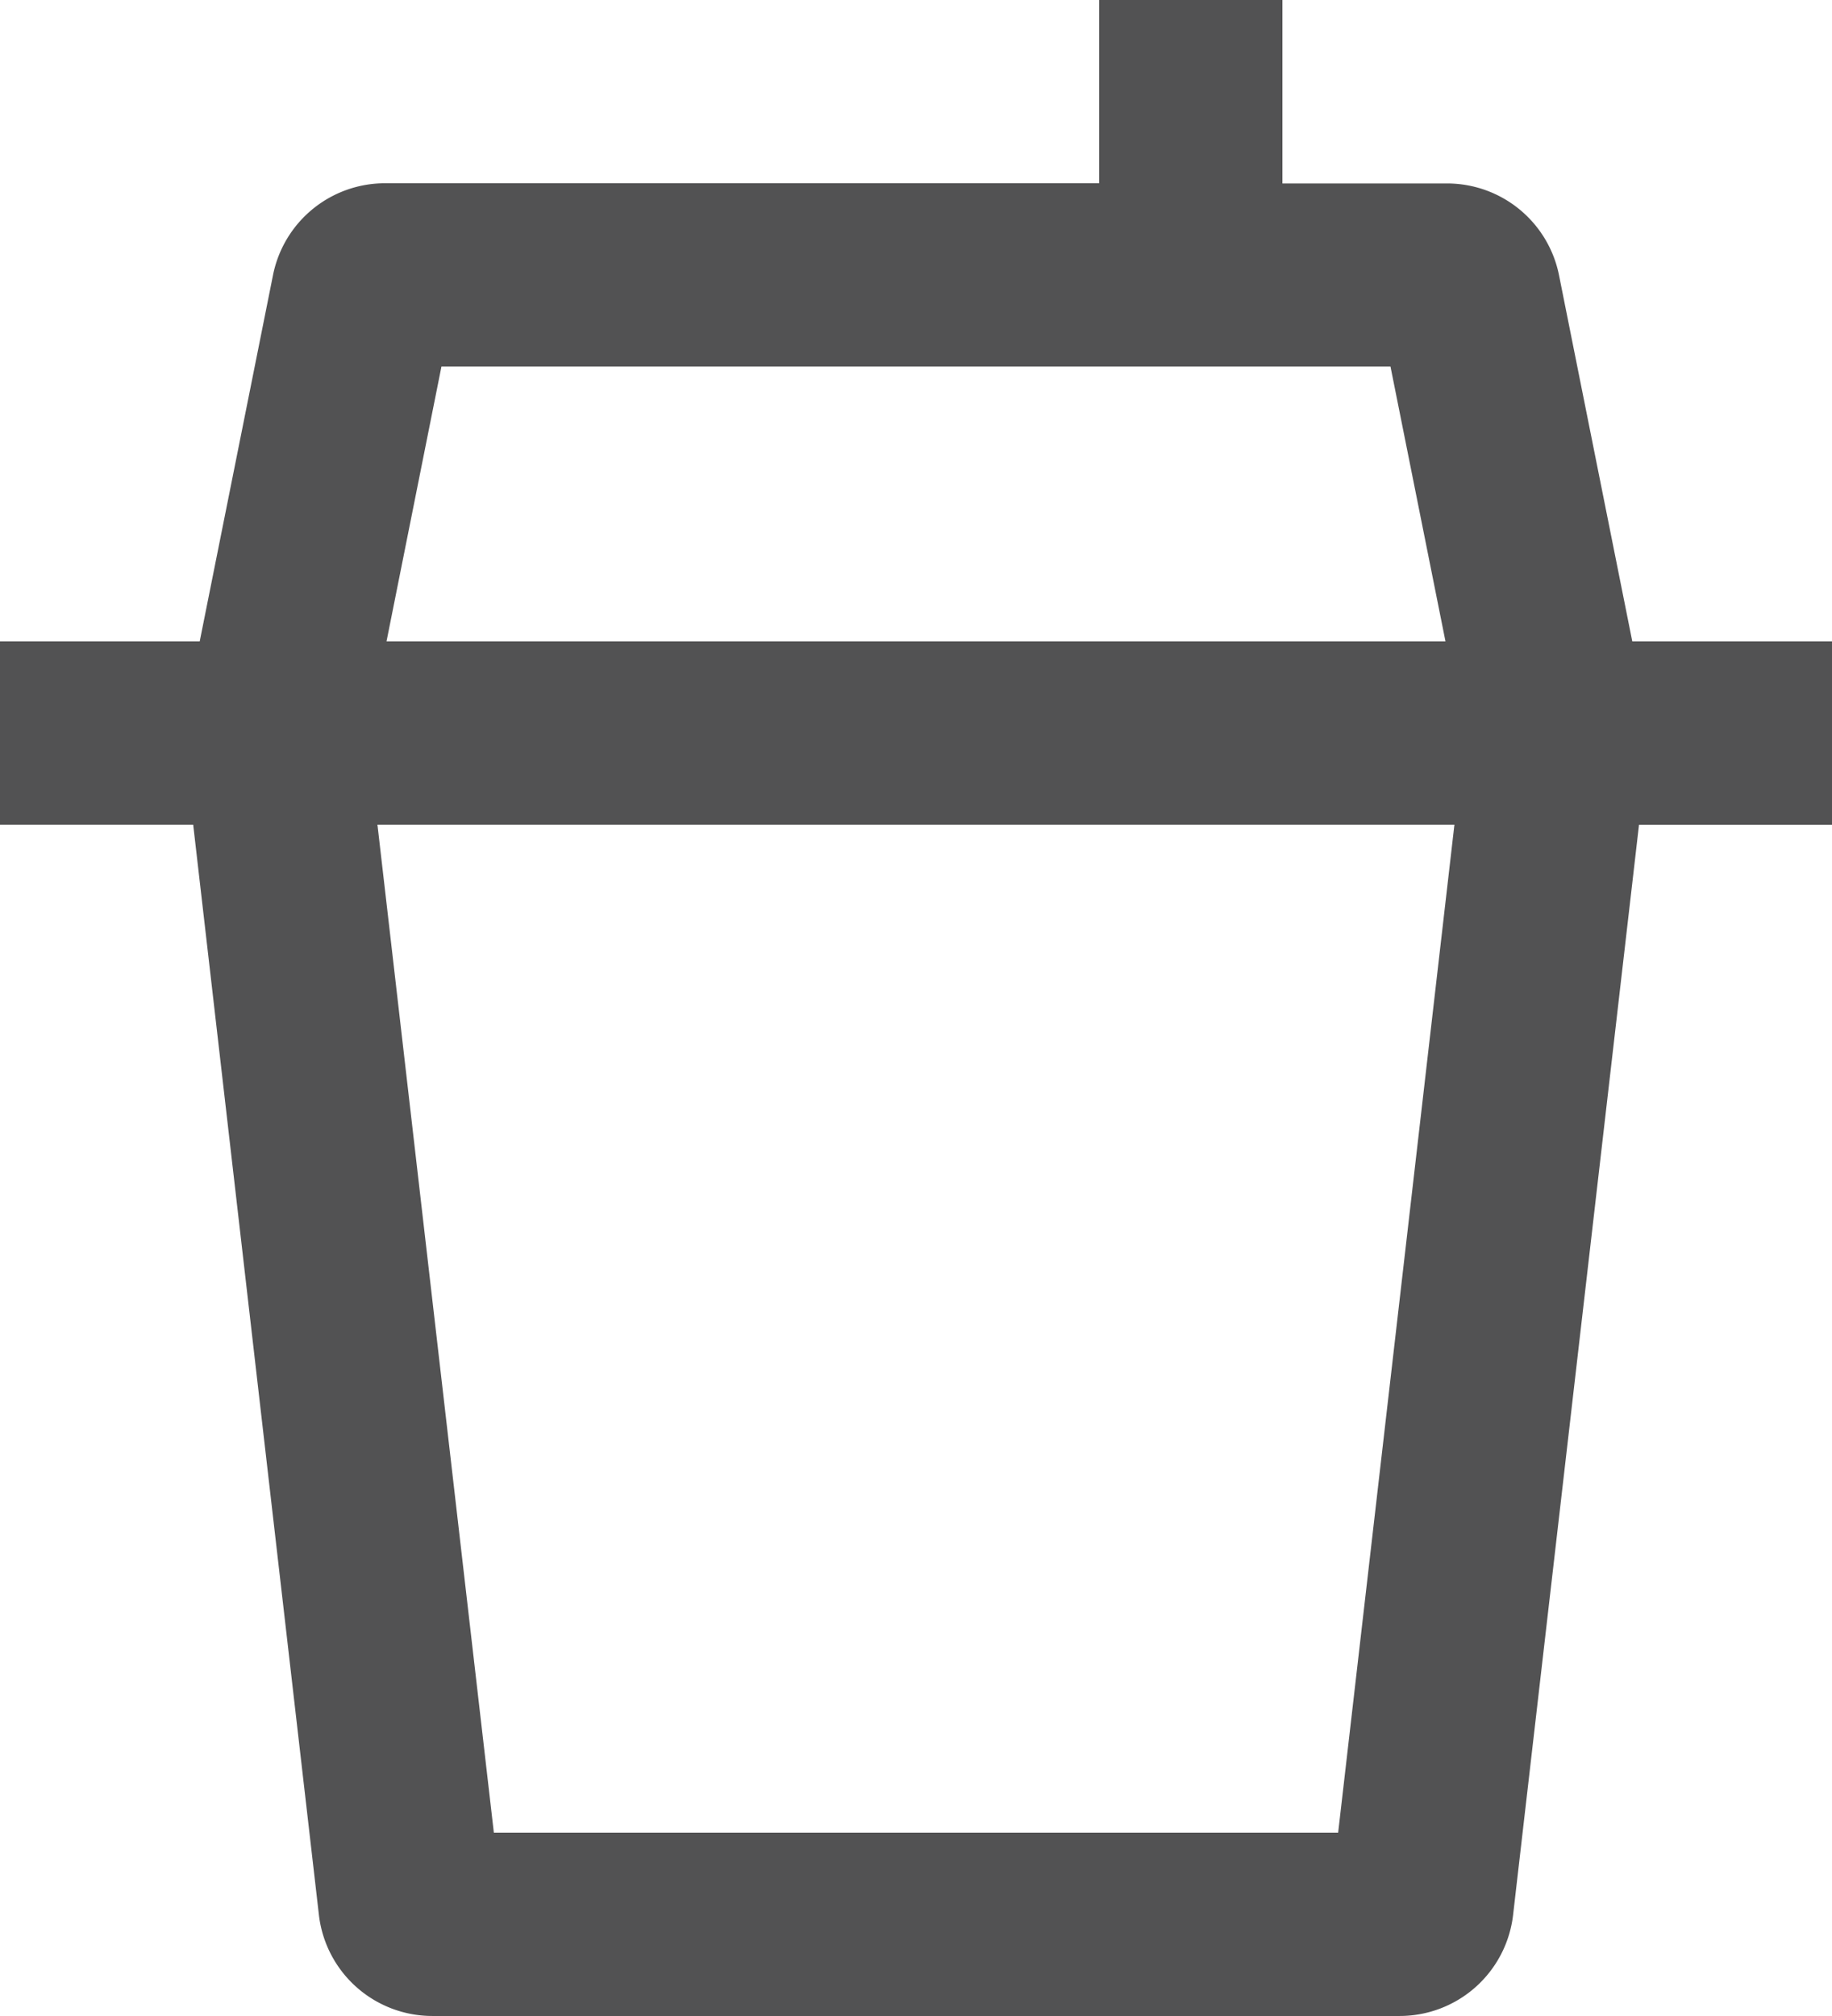 <svg xmlns="http://www.w3.org/2000/svg" width="27.273" height="30" viewBox="0 0 27.273 30">
  <path id="Path_41" data-name="Path 41" d="M18.364,2.727H7.734A1.7,1.7,0,0,0,6.063,4.1L4.973,9.545H2v2.727H4.876L6.747,28.491A1.7,1.7,0,0,0,8.44,30H22.833a1.7,1.7,0,0,0,1.693-1.509L26.4,12.273h2.876V9.545H26.3L25.21,4.1a1.7,1.7,0,0,0-1.672-1.37H21.091V0H18.364Zm5.155,6.818H7.754l.818-4.091H22.7Zm-15.9,2.727H23.652l-1.731,15H9.352Z" transform="translate(-2)" fill="#525253" stroke="#000" stroke-width="0"/>
</svg>
